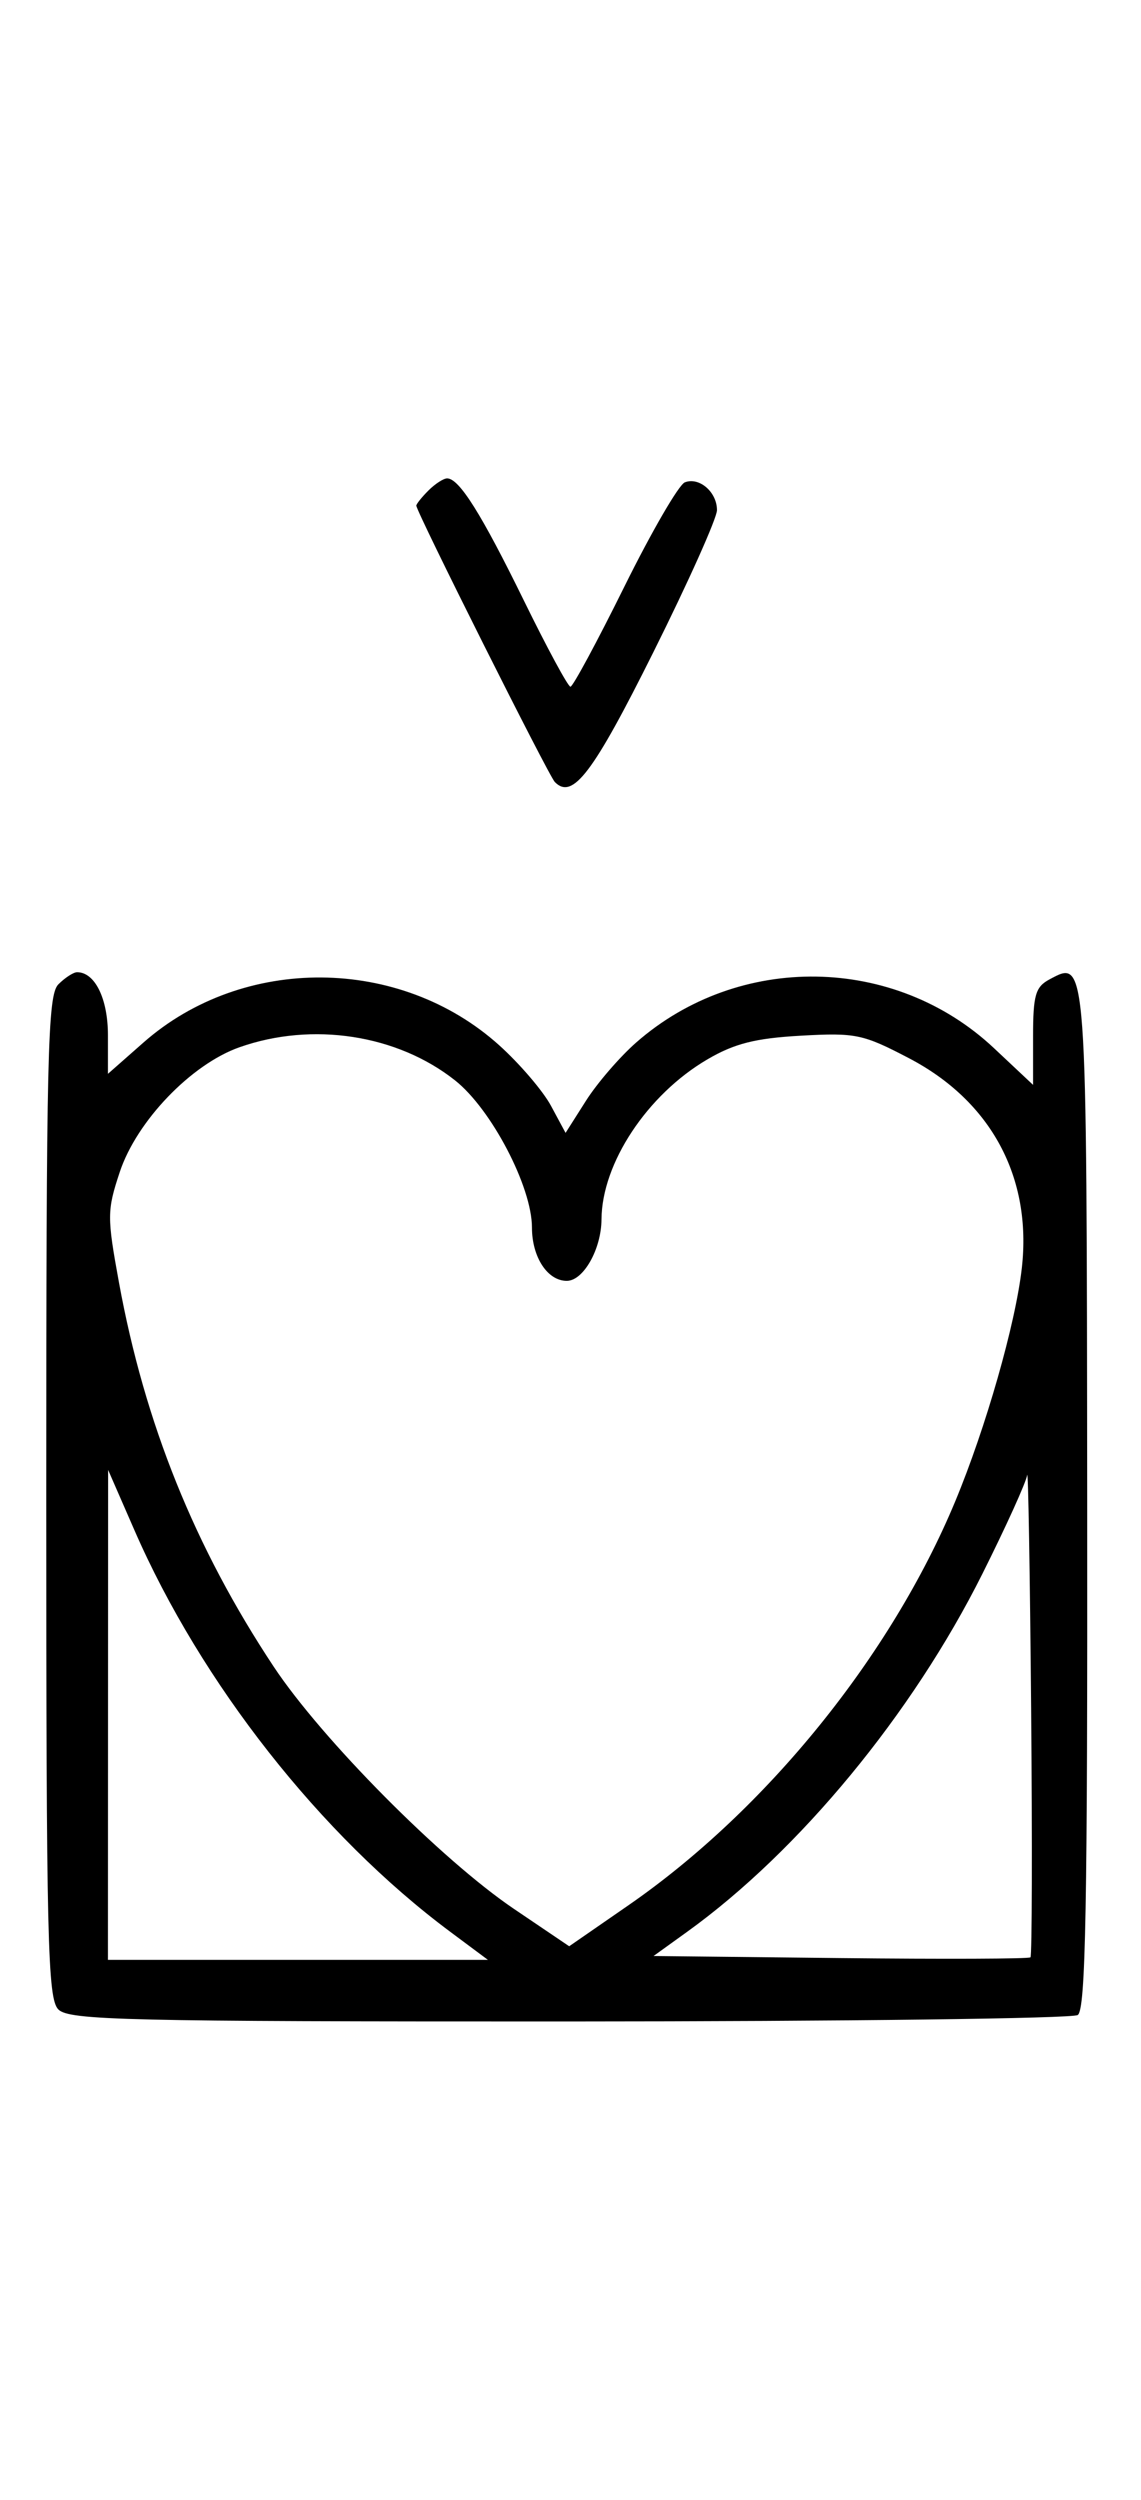 <svg xmlns="http://www.w3.org/2000/svg" width="148" height="324" viewBox="0 0 148 324" version="1.1">
	<path d="M 55.571 63.571 C 54.707 64.436, 54 65.317, 54 65.531 C 54 66.316, 71.159 100.529, 71.965 101.349 C 74.275 103.702, 76.913 100.229, 84.760 84.501 C 89.292 75.417, 93 67.143, 93 66.115 C 93 63.770, 90.710 61.790, 88.832 62.511 C 88.050 62.811, 84.520 68.894, 80.986 76.028 C 77.453 83.163, 74.306 89, 73.994 89 C 73.683 89, 70.969 83.984, 67.964 77.854 C 62.437 66.580, 59.559 62, 57.999 62 C 57.528 62, 56.436 62.707, 55.571 63.571 M 7.571 127.571 C 6.175 128.968, 6 136.372, 6 194 C 6 251.628, 6.175 259.032, 7.571 260.429 C 8.968 261.825, 16.343 261.998, 73.821 261.985 C 109.395 261.976, 139.081 261.601, 139.792 261.150 C 140.827 260.493, 141.071 247.248, 141.021 194.431 C 140.955 123.627, 141.005 124.321, 136.117 126.938 C 134.307 127.906, 134 128.979, 134 134.336 L 134 140.602 128.938 135.850 C 116.062 123.761, 95.846 123.435, 82.529 135.101 C 80.395 136.971, 77.459 140.373, 76.005 142.662 L 73.360 146.824 71.471 143.317 C 70.433 141.388, 67.405 137.852, 64.743 135.459 C 51.876 123.890, 31.529 123.740, 18.603 135.118 L 14 139.170 14 134.156 C 14 129.432, 12.317 126, 10 126 C 9.529 126, 8.436 126.707, 7.571 127.571 M 31.054 135.728 C 24.787 137.940, 17.726 145.297, 15.534 151.899 C 13.881 156.875, 13.875 157.704, 15.430 166.205 C 18.772 184.475, 25.252 200.548, 35.502 216 C 41.742 225.407, 57.252 241.032, 66.665 247.394 L 73.830 252.237 81.502 246.934 C 99.411 234.553, 115.563 214.611, 123.898 194.590 C 127.879 185.027, 131.723 171.573, 132.542 164.335 C 133.870 152.590, 128.554 142.712, 117.911 137.149 C 111.926 134.021, 110.994 133.827, 103.883 134.226 C 97.958 134.559, 95.261 135.243, 91.739 137.307 C 83.950 141.872, 78.067 150.758, 78.022 158.027 C 77.998 161.891, 75.675 166, 73.515 166 C 71.013 166, 69 162.918, 69 159.088 C 69 153.811, 63.742 143.755, 59.031 140.024 C 51.523 134.078, 40.514 132.388, 31.054 135.728 M 133.235 191.168 C 133.106 192.086, 130.490 197.851, 127.422 203.979 C 118.333 222.136, 103.682 239.885, 89.137 250.358 L 84.773 253.500 109.035 253.768 C 122.379 253.916, 133.462 253.872, 133.663 253.671 C 133.864 253.469, 133.903 238.949, 133.750 221.402 C 133.596 203.856, 133.365 190.251, 133.235 191.168 M 14.012 222.250 L 14 254 38.644 254 L 63.288 254 58.394 250.357 C 41.604 237.857, 26.096 218.152, 17.435 198.311 L 14.024 190.500 14.012 222.250 " stroke="none" fill="black" fill-rule="evenodd"/>
</svg>